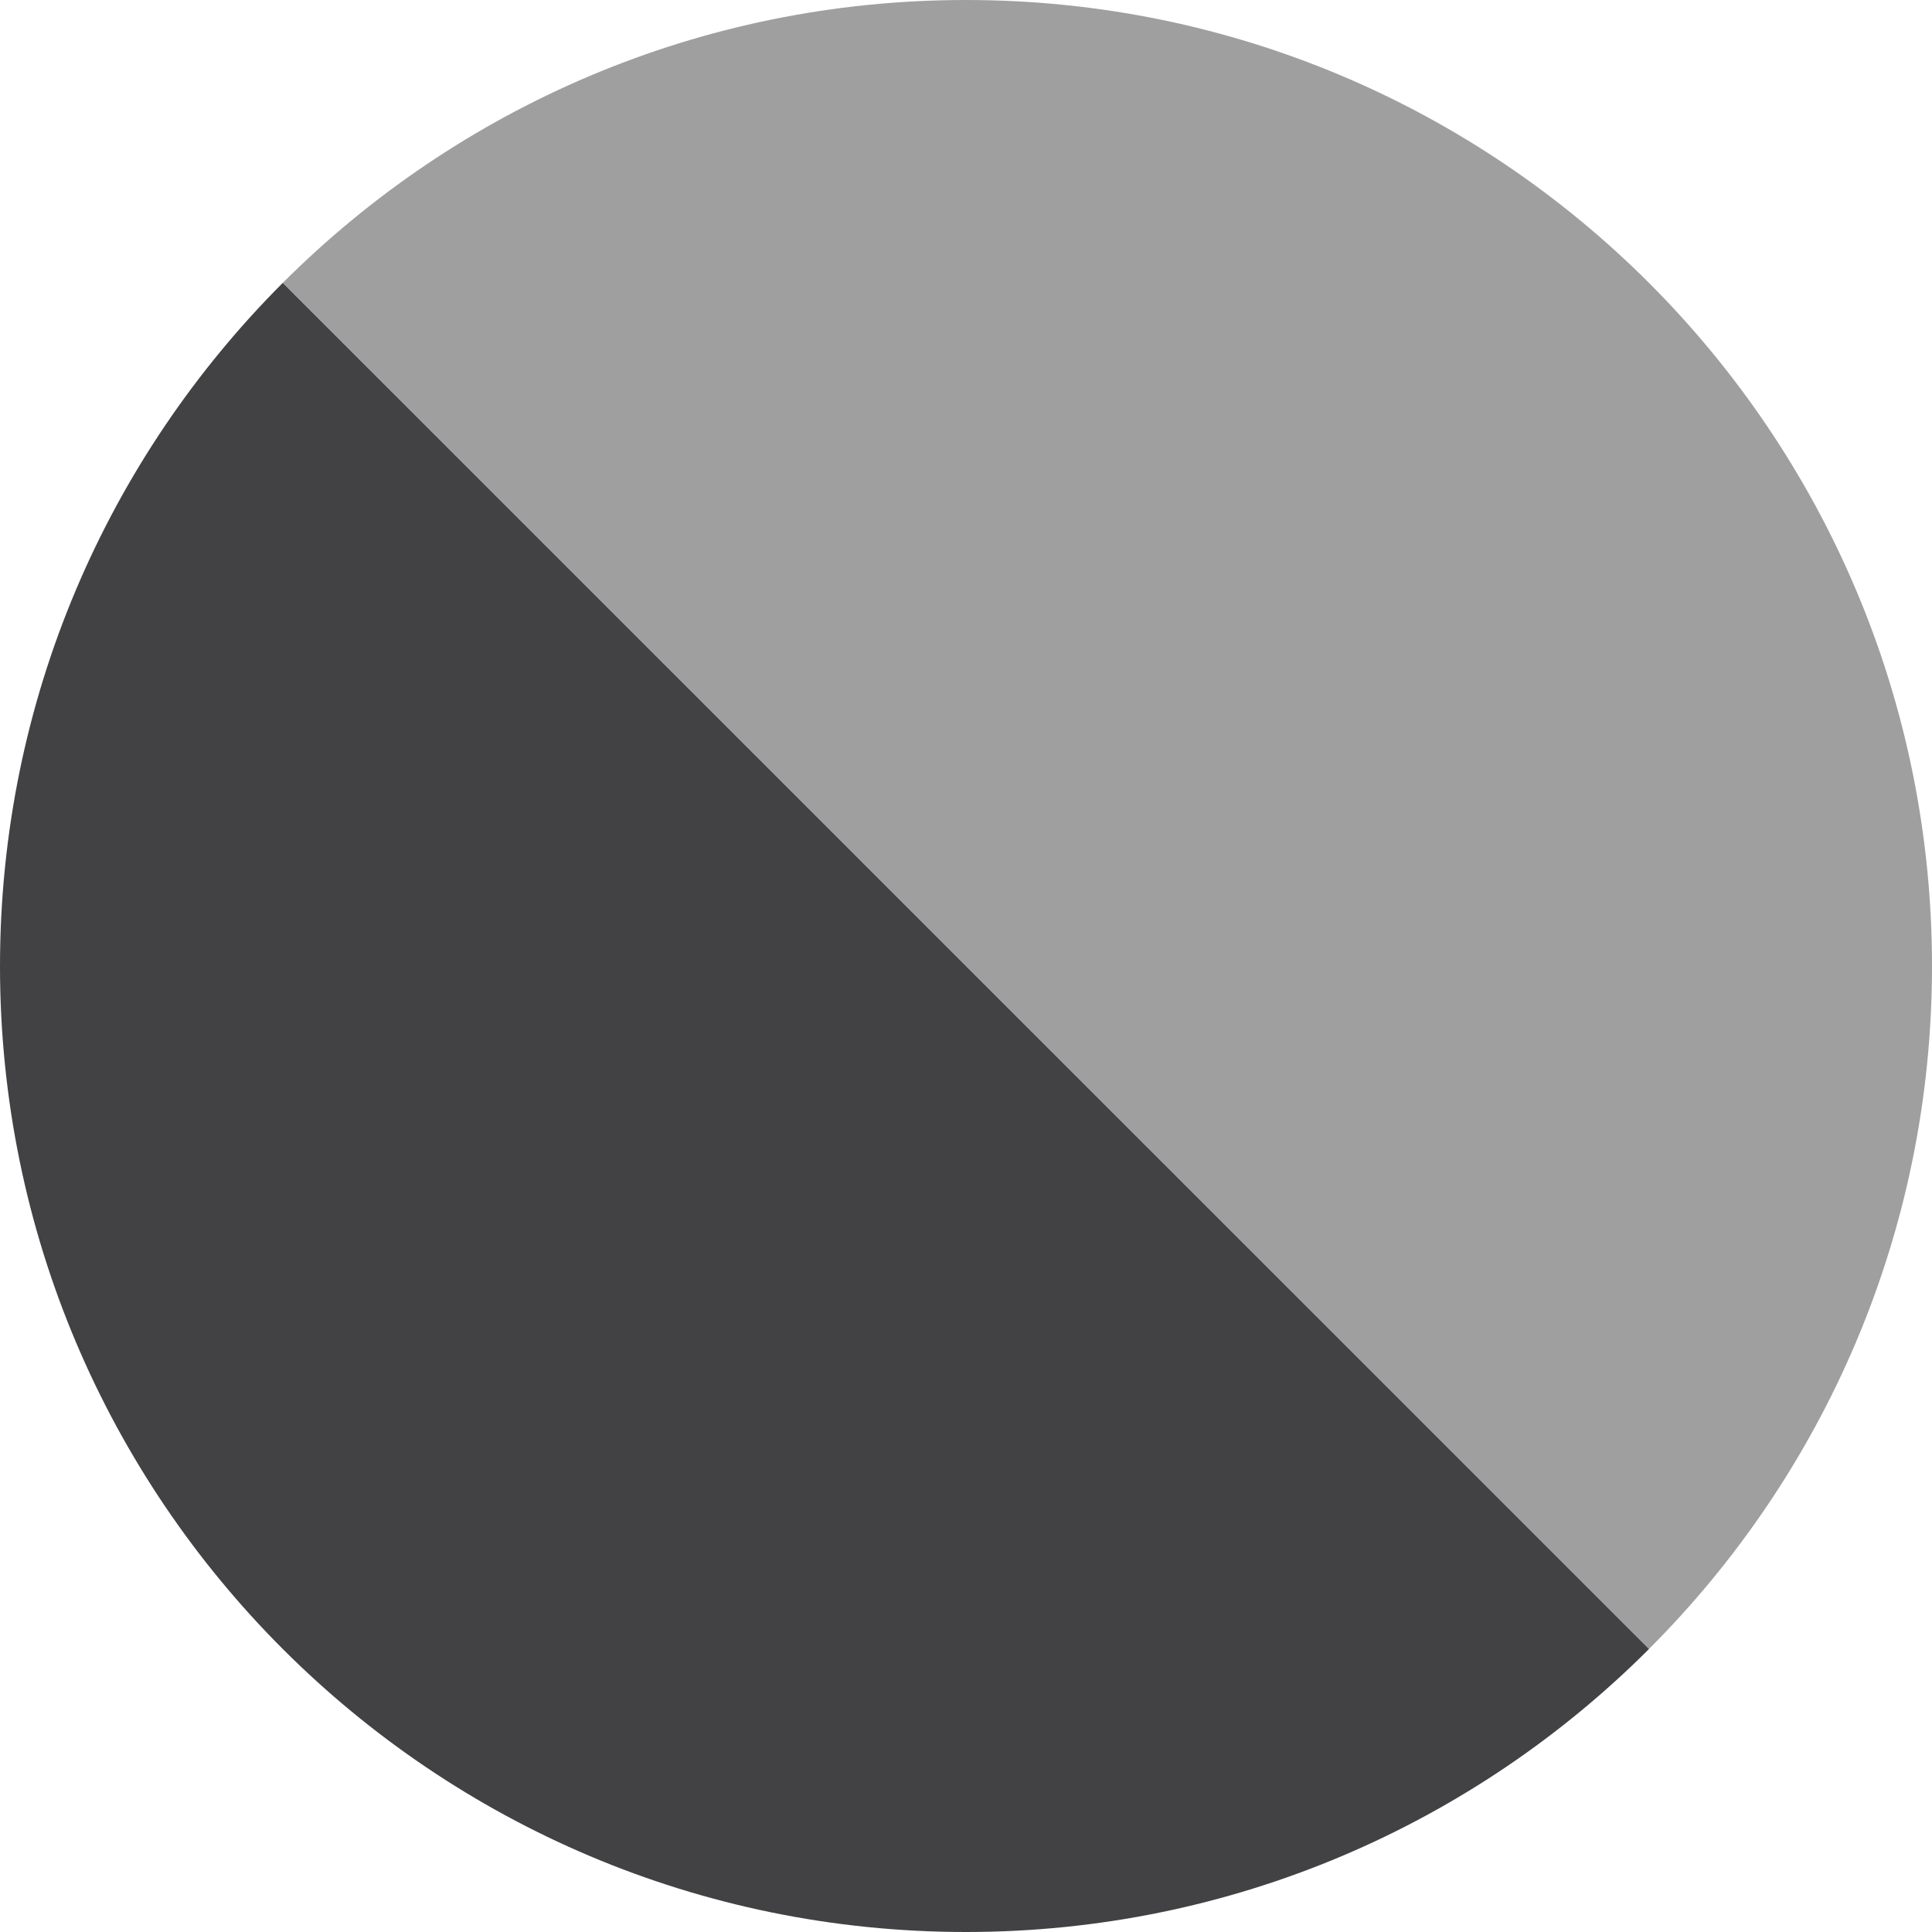 <?xml version="1.0" encoding="utf-8"?>
<!-- Generator: Adobe Illustrator 15.0.0, SVG Export Plug-In . SVG Version: 6.00 Build 0)  -->
<!DOCTYPE svg PUBLIC "-//W3C//DTD SVG 1.1//EN" "http://www.w3.org/Graphics/SVG/1.1/DTD/svg11.dtd">
<svg version="1.1" id="Layer_1" xmlns="http://www.w3.org/2000/svg" xmlns:xlink="http://www.w3.org/1999/xlink" x="0px" y="0px"
	 width="40px" height="40px" viewBox="0 0 40 40" enable-background="new 0 0 40 40" xml:space="preserve">
<g>
	<path fill="#A09F9F" d="M40,20.004C40,8.954,31.045,0,20,0C14.473,0,9.473,2.239,5.854,5.857l28.286,28.284
		C37.759,30.523,40,25.523,40,20.004z"/>
	<path fill="#424143" d="M5.854,5.857C2.236,9.479,0,14.479,0,20.004C0,31.045,8.95,40,20,40c5.522,0,10.522-2.241,14.141-5.859
		L5.854,5.857z"/>
</g>
</svg>
